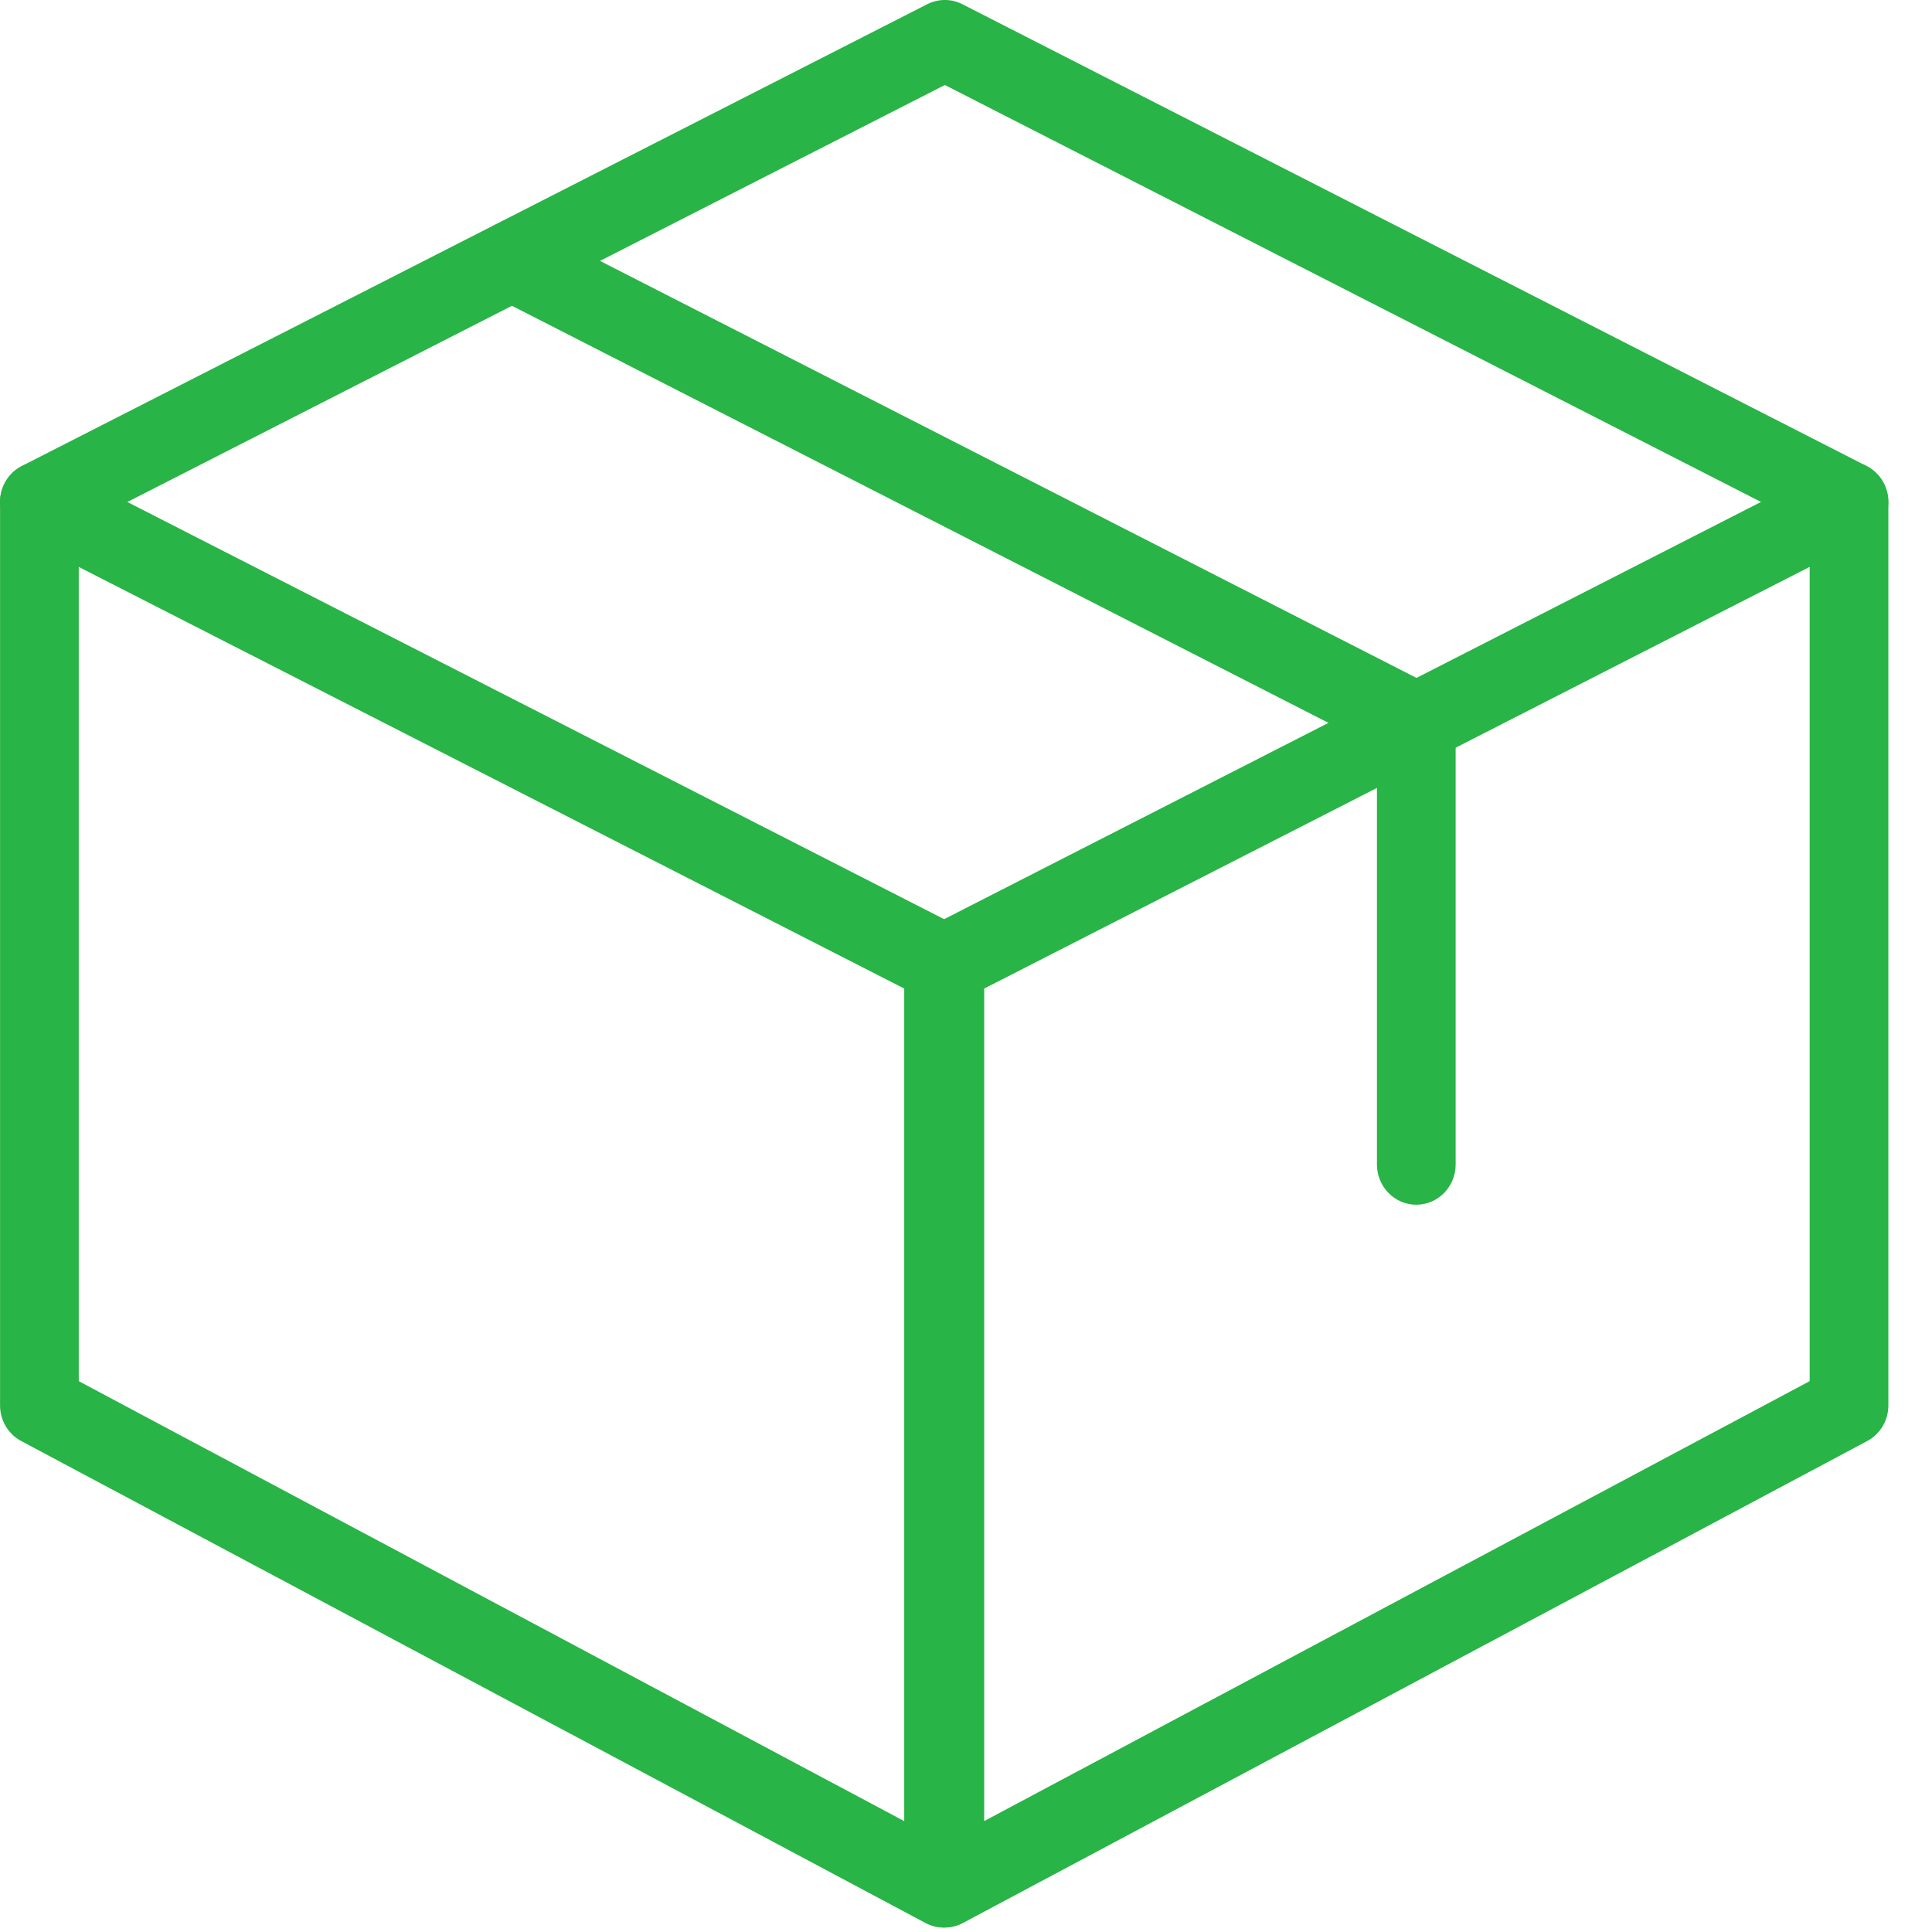 <svg width="34" height="34" viewBox="0 0 34 34" fill="none" xmlns="http://www.w3.org/2000/svg">
<path d="M16.606 33.922C16.496 33.922 16.386 33.895 16.286 33.841L0.374 25.36C0.145 25.239 0.001 24.997 0.001 24.734V8.833C0.001 8.589 0.126 8.361 0.33 8.233C0.533 8.104 0.789 8.093 1.003 8.202L16.914 16.329C17.148 16.449 17.297 16.693 17.297 16.96V33.215C17.297 33.462 17.171 33.691 16.963 33.82C16.855 33.888 16.73 33.922 16.606 33.922ZM1.386 24.306L15.913 32.049V17.397L1.386 9.977V24.306Z" fill="#28B446"/>
<path d="M16.628 33.921C16.503 33.921 16.378 33.887 16.269 33.819C16.063 33.691 15.935 33.462 15.935 33.215V16.96C15.935 16.693 16.084 16.449 16.317 16.328L32.229 8.201C32.441 8.091 32.699 8.102 32.902 8.232C33.107 8.361 33.232 8.589 33.232 8.833V24.734C33.232 24.997 33.088 25.239 32.859 25.36L16.947 33.841C16.848 33.894 16.737 33.921 16.628 33.921ZM17.32 17.397V32.048L31.847 24.306V9.976L17.32 17.397ZM32.539 24.734H32.553H32.539Z" fill="#28B446"/>
<path d="M0.694 9.54C0.439 9.54 0.195 9.397 0.073 9.15C-0.098 8.801 0.042 8.377 0.384 8.201L16.318 0.074C16.513 -0.025 16.743 -0.025 16.936 0.074L32.848 8.201C33.19 8.377 33.329 8.801 33.158 9.15C32.987 9.499 32.573 9.639 32.229 9.466L16.628 1.496L1.004 9.465C0.904 9.516 0.799 9.54 0.694 9.54Z" fill="#28B446"/>
<path d="M24.924 21.201C24.542 21.201 24.232 20.884 24.232 20.494V13.157L8.703 5.225C8.361 5.051 8.222 4.625 8.394 4.276C8.565 3.927 8.981 3.787 9.323 3.96L25.235 12.087C25.469 12.209 25.617 12.453 25.617 12.72V20.494C25.617 20.884 25.307 21.201 24.924 21.201Z" fill="#28B446"/>
</svg>
